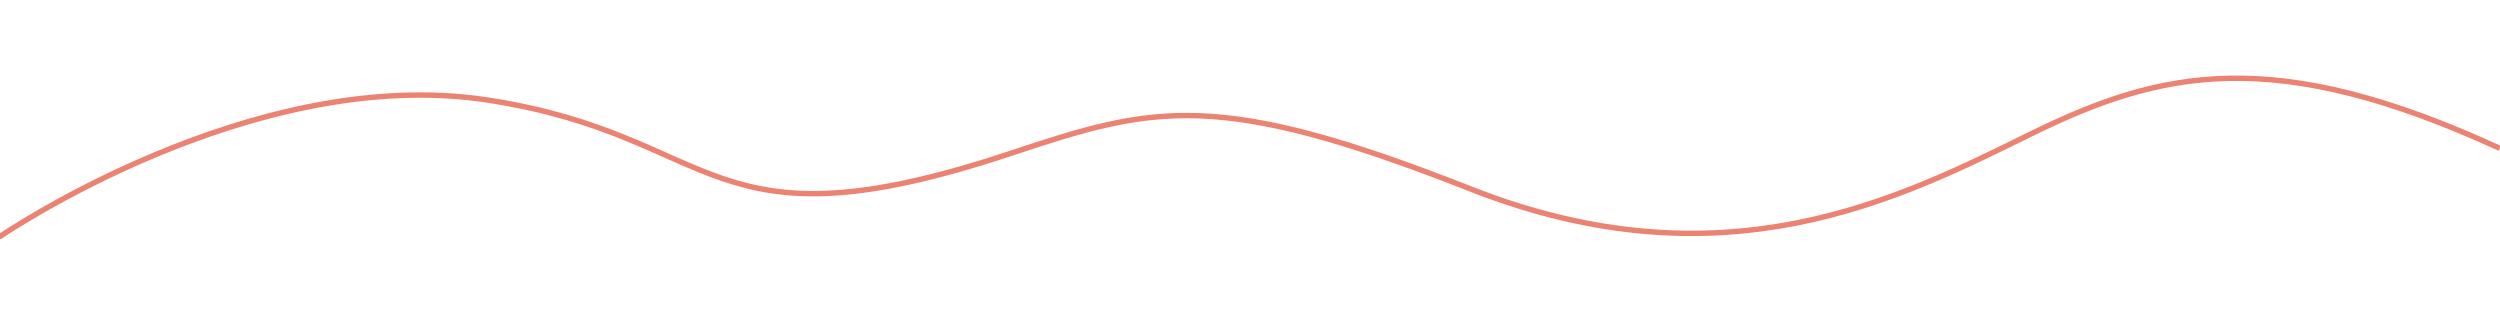 <?xml version="1.0" encoding="utf-8"?>
<!-- Generator: Adobe Illustrator 25.0.0, SVG Export Plug-In . SVG Version: 6.00 Build 0)  -->
<svg version="1.1" id="Layer_1" xmlns="http://www.w3.org/2000/svg" xmlns:xlink="http://www.w3.org/1999/xlink" x="0px" y="0px"
	 viewBox="0 0 1387 174" style="enable-background:new 0 0 1387 174;" xml:space="preserve">
<style type="text/css">
	.st0{fill:none;stroke:#EC8271;stroke-width:3;stroke-miterlimit:10;}
</style>
<path class="st0" d="M-0.5,131.52c0,0,139.81-96.02,270.74-76.06s120.11,86.34,290.99,29.47c78.9-26.26,114.1-35.53,254.52,19.85
	s238.48,5.26,310.87-30.4s135.3-49.5,260.3,7.94"/>
</svg>
